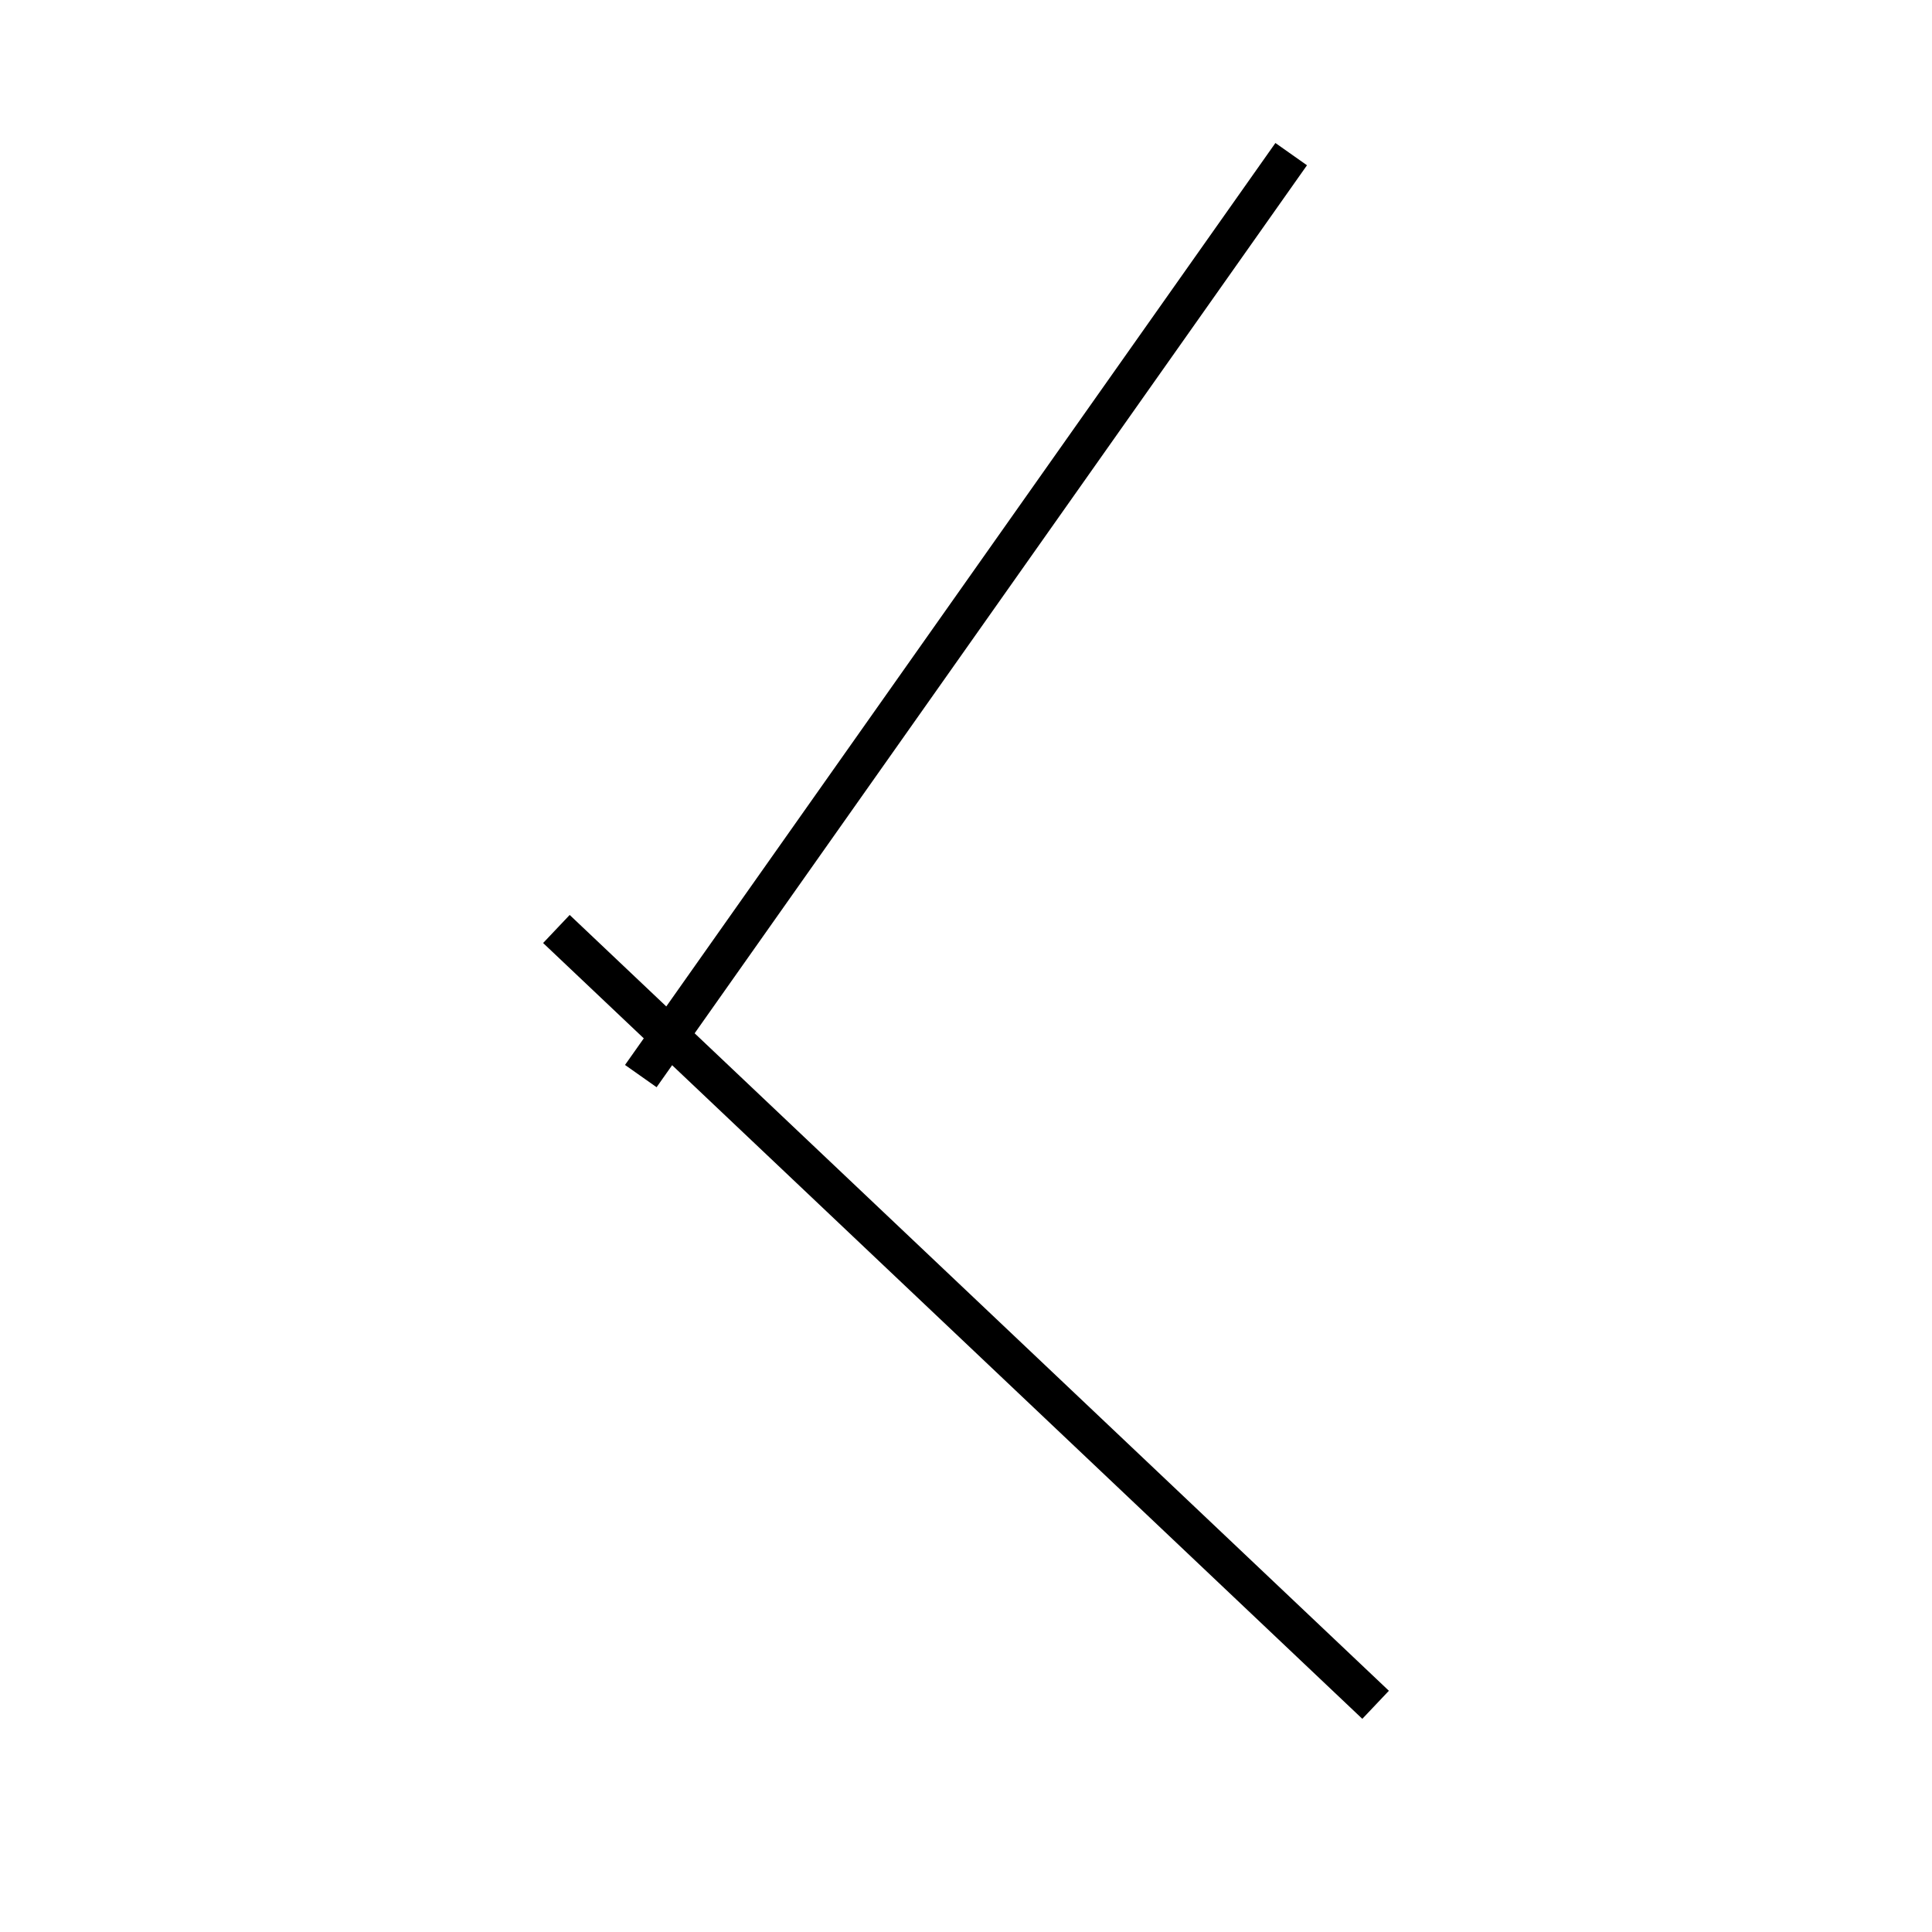 <!-- Este archivo es creado automaticamente por el generador de contenido del programa contornos version 1.1. Este elementos es el numero 219 de la serie actual-->
<svg xmlns="http://www.w3.org/2000/svg" height="100" width="100">
<line x1="28.799" y1="48.084" x2="71.201" y2="88.24" stroke-width="2" stroke="black" />
<line x1="33.168" y1="55.698" x2="66.832" y2="7.978" stroke-width="2" stroke="black" />
</svg>
